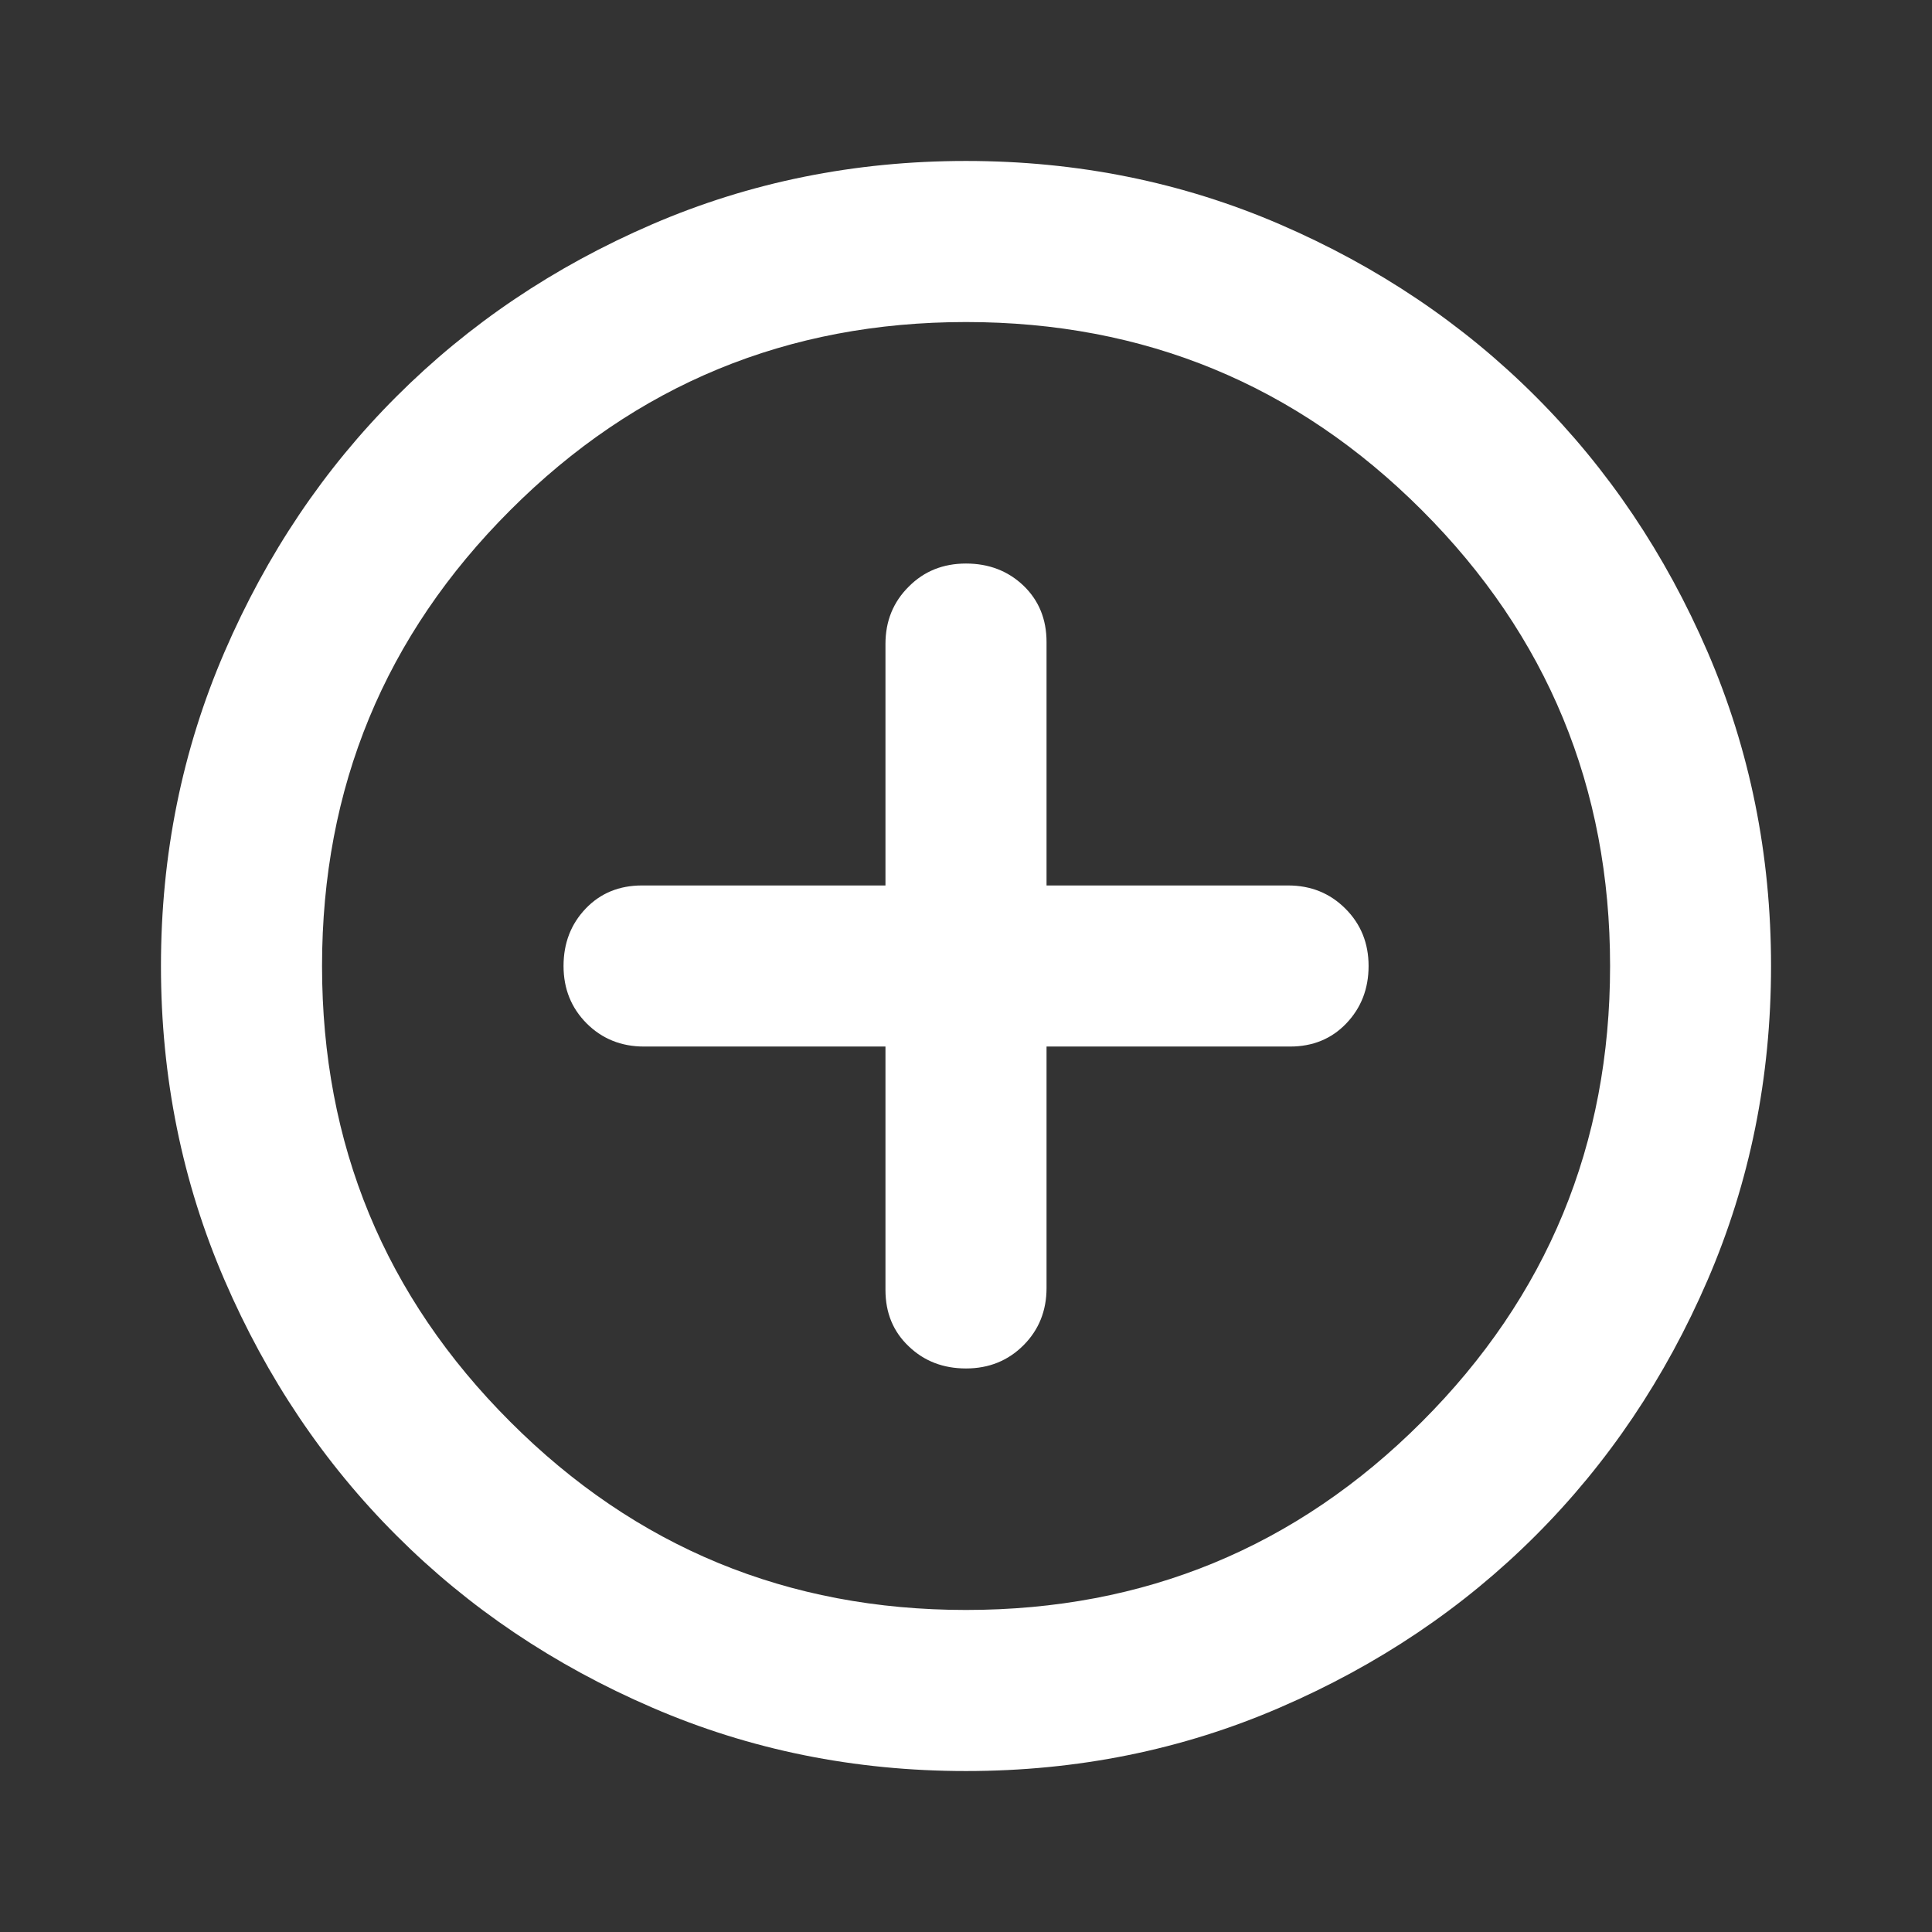 <svg width="16" height="16" viewBox="0 0 16 16" fill="none" xmlns="http://www.w3.org/2000/svg">
<rect x="0" y="0" width="16" height="16" fill="#333333" stroke="none"/>
<mask id="mask0_433_403" style="mask-type:alpha" maskUnits="userSpaceOnUse" x="0" y="0" width="16" height="16">
<rect width="16" height="16" fill="#D9D9D9"/>
</mask>
<g mask="url(#mask0_433_403)">
<path d="M8 11.333C8.189 11.333 8.348 11.269 8.476 11.141C8.603 11.014 8.667 10.855 8.667 10.667V8.667H10.684C10.872 8.667 11.028 8.603 11.15 8.475C11.272 8.347 11.334 8.189 11.334 8C11.334 7.811 11.27 7.653 11.142 7.525C11.014 7.397 10.856 7.333 10.667 7.333H8.667V5.317C8.667 5.128 8.603 4.972 8.476 4.85C8.348 4.728 8.189 4.667 8 4.667C7.811 4.667 7.653 4.73 7.526 4.858C7.397 4.986 7.333 5.144 7.333 5.333V7.333H5.317C5.128 7.333 4.972 7.397 4.85 7.525C4.728 7.653 4.667 7.811 4.667 8C4.667 8.189 4.731 8.347 4.858 8.475C4.986 8.603 5.145 8.667 5.333 8.667H7.333V10.683C7.333 10.872 7.397 11.028 7.526 11.15C7.653 11.272 7.811 11.333 8 11.333ZM8 14.667C7.078 14.667 6.211 14.492 5.4 14.141C4.589 13.791 3.884 13.317 3.284 12.717C2.683 12.117 2.209 11.411 1.859 10.6C1.509 9.789 1.333 8.922 1.333 8C1.333 7.078 1.509 6.211 1.859 5.4C2.209 4.589 2.683 3.883 3.284 3.283C3.884 2.683 4.589 2.208 5.4 1.858C6.211 1.508 7.078 1.333 8 1.333C8.922 1.333 9.789 1.508 10.6 1.858C11.411 2.208 12.117 2.683 12.717 3.283C13.317 3.883 13.792 4.589 14.142 5.4C14.492 6.211 14.667 7.078 14.667 8C14.667 8.922 14.492 9.789 14.142 10.6C13.792 11.411 13.317 12.117 12.717 12.717C12.117 13.317 11.411 13.791 10.6 14.141C9.789 14.492 8.922 14.667 8 14.667ZM8 13.333C9.478 13.333 10.736 12.814 11.775 11.775C12.814 10.736 13.334 9.478 13.334 8C13.334 6.522 12.814 5.264 11.775 4.225C10.736 3.186 9.478 2.667 8 2.667C6.522 2.667 5.264 3.186 4.226 4.225C3.186 5.264 2.667 6.522 2.667 8C2.667 9.478 3.186 10.736 4.226 11.775C5.264 12.814 6.522 13.333 8 13.333Z" fill="white"/>
</g>
</svg>
